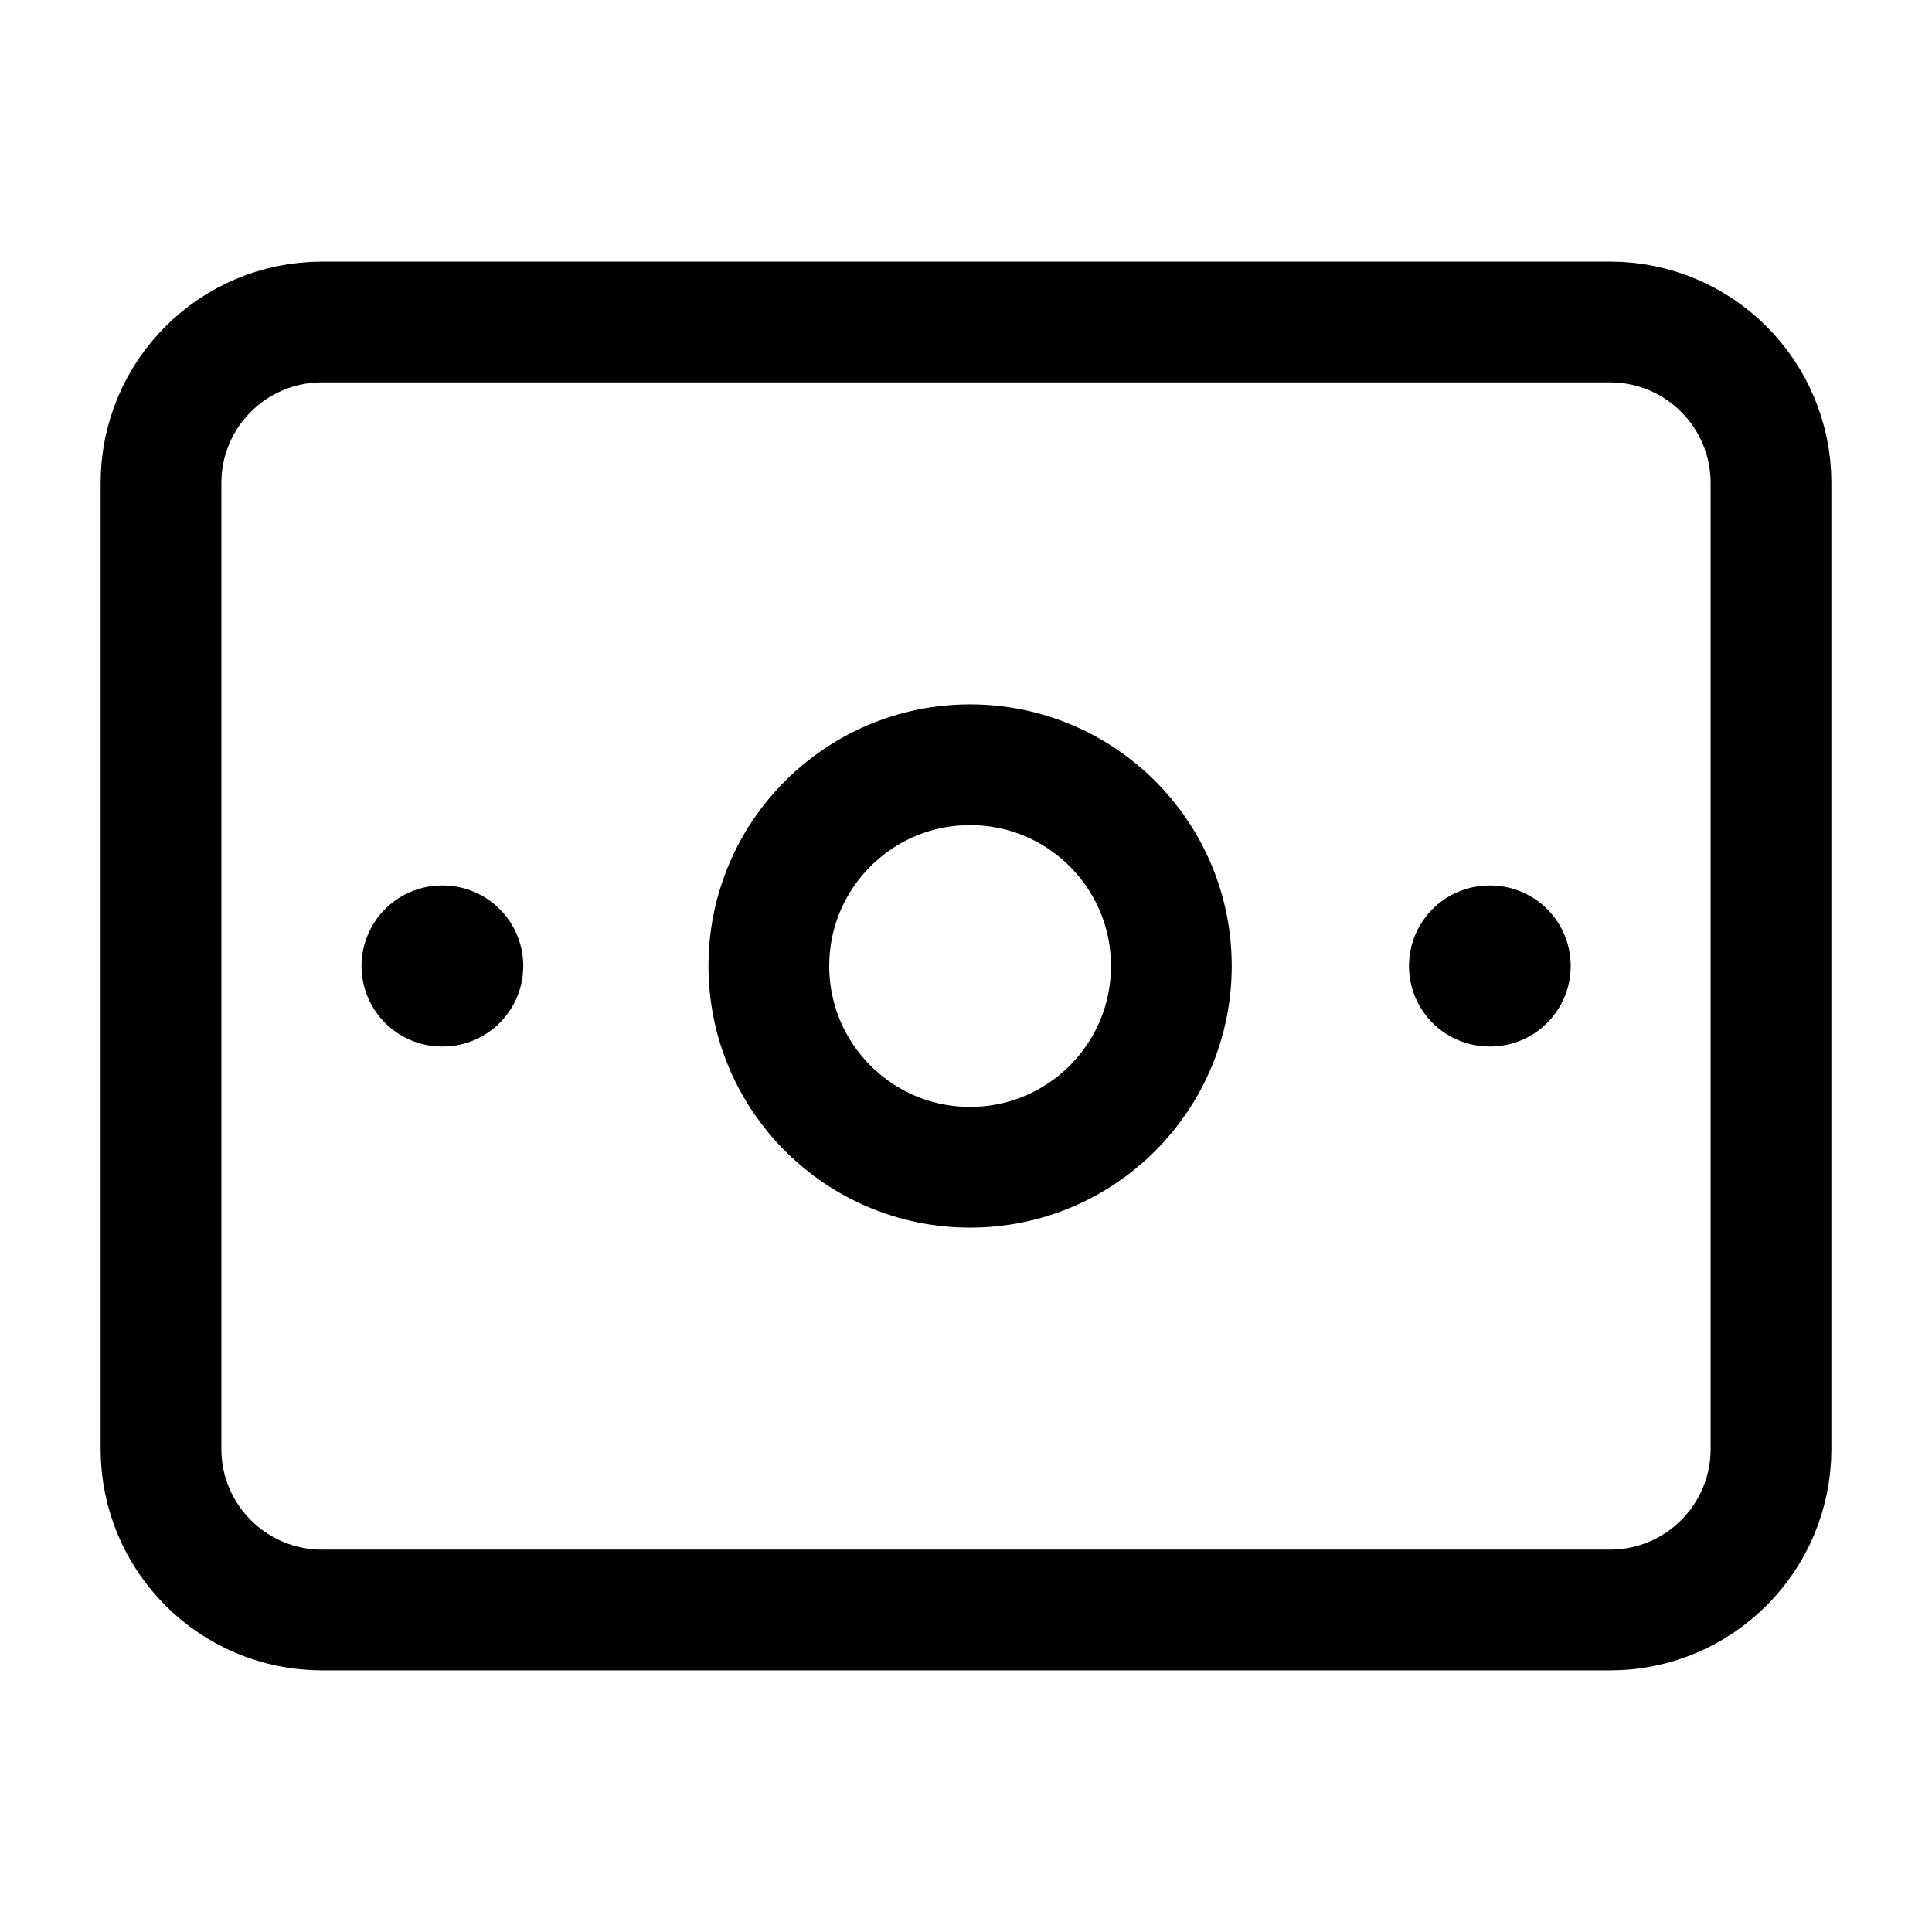 <svg width="24" height="24" viewBox="0 0 24 24" fill="none" xmlns="http://www.w3.org/2000/svg">
    <path d="M14.551 12C14.551 13.381 13.432 14.5 12.051 14.5C10.67 14.5 9.551 13.381 9.551 12C9.551 10.619 10.67 9.5 12.051 9.5C13.432 9.5 14.551 10.619 14.551 12Z" stroke="currentColor" stroke-width="1.5" stroke-linejoin="round"/>
    <path d="M22 6V18C22 19.105 21.105 20 20 20H4C2.895 20 2 19.105 2 18V6C2 4.895 2.895 4 4 4H20C21.105 4 22 4.895 22 6Z" stroke="currentColor" stroke-width="1.5" stroke-linejoin="round"/>
    <path d="M18.512 12H18.503" stroke="currentColor" stroke-width="2" stroke-linecap="round" stroke-linejoin="round"/>
    <path d="M5.5 12H5.491" stroke="currentColor" stroke-width="2" stroke-linecap="round" stroke-linejoin="round"/>
</svg>
